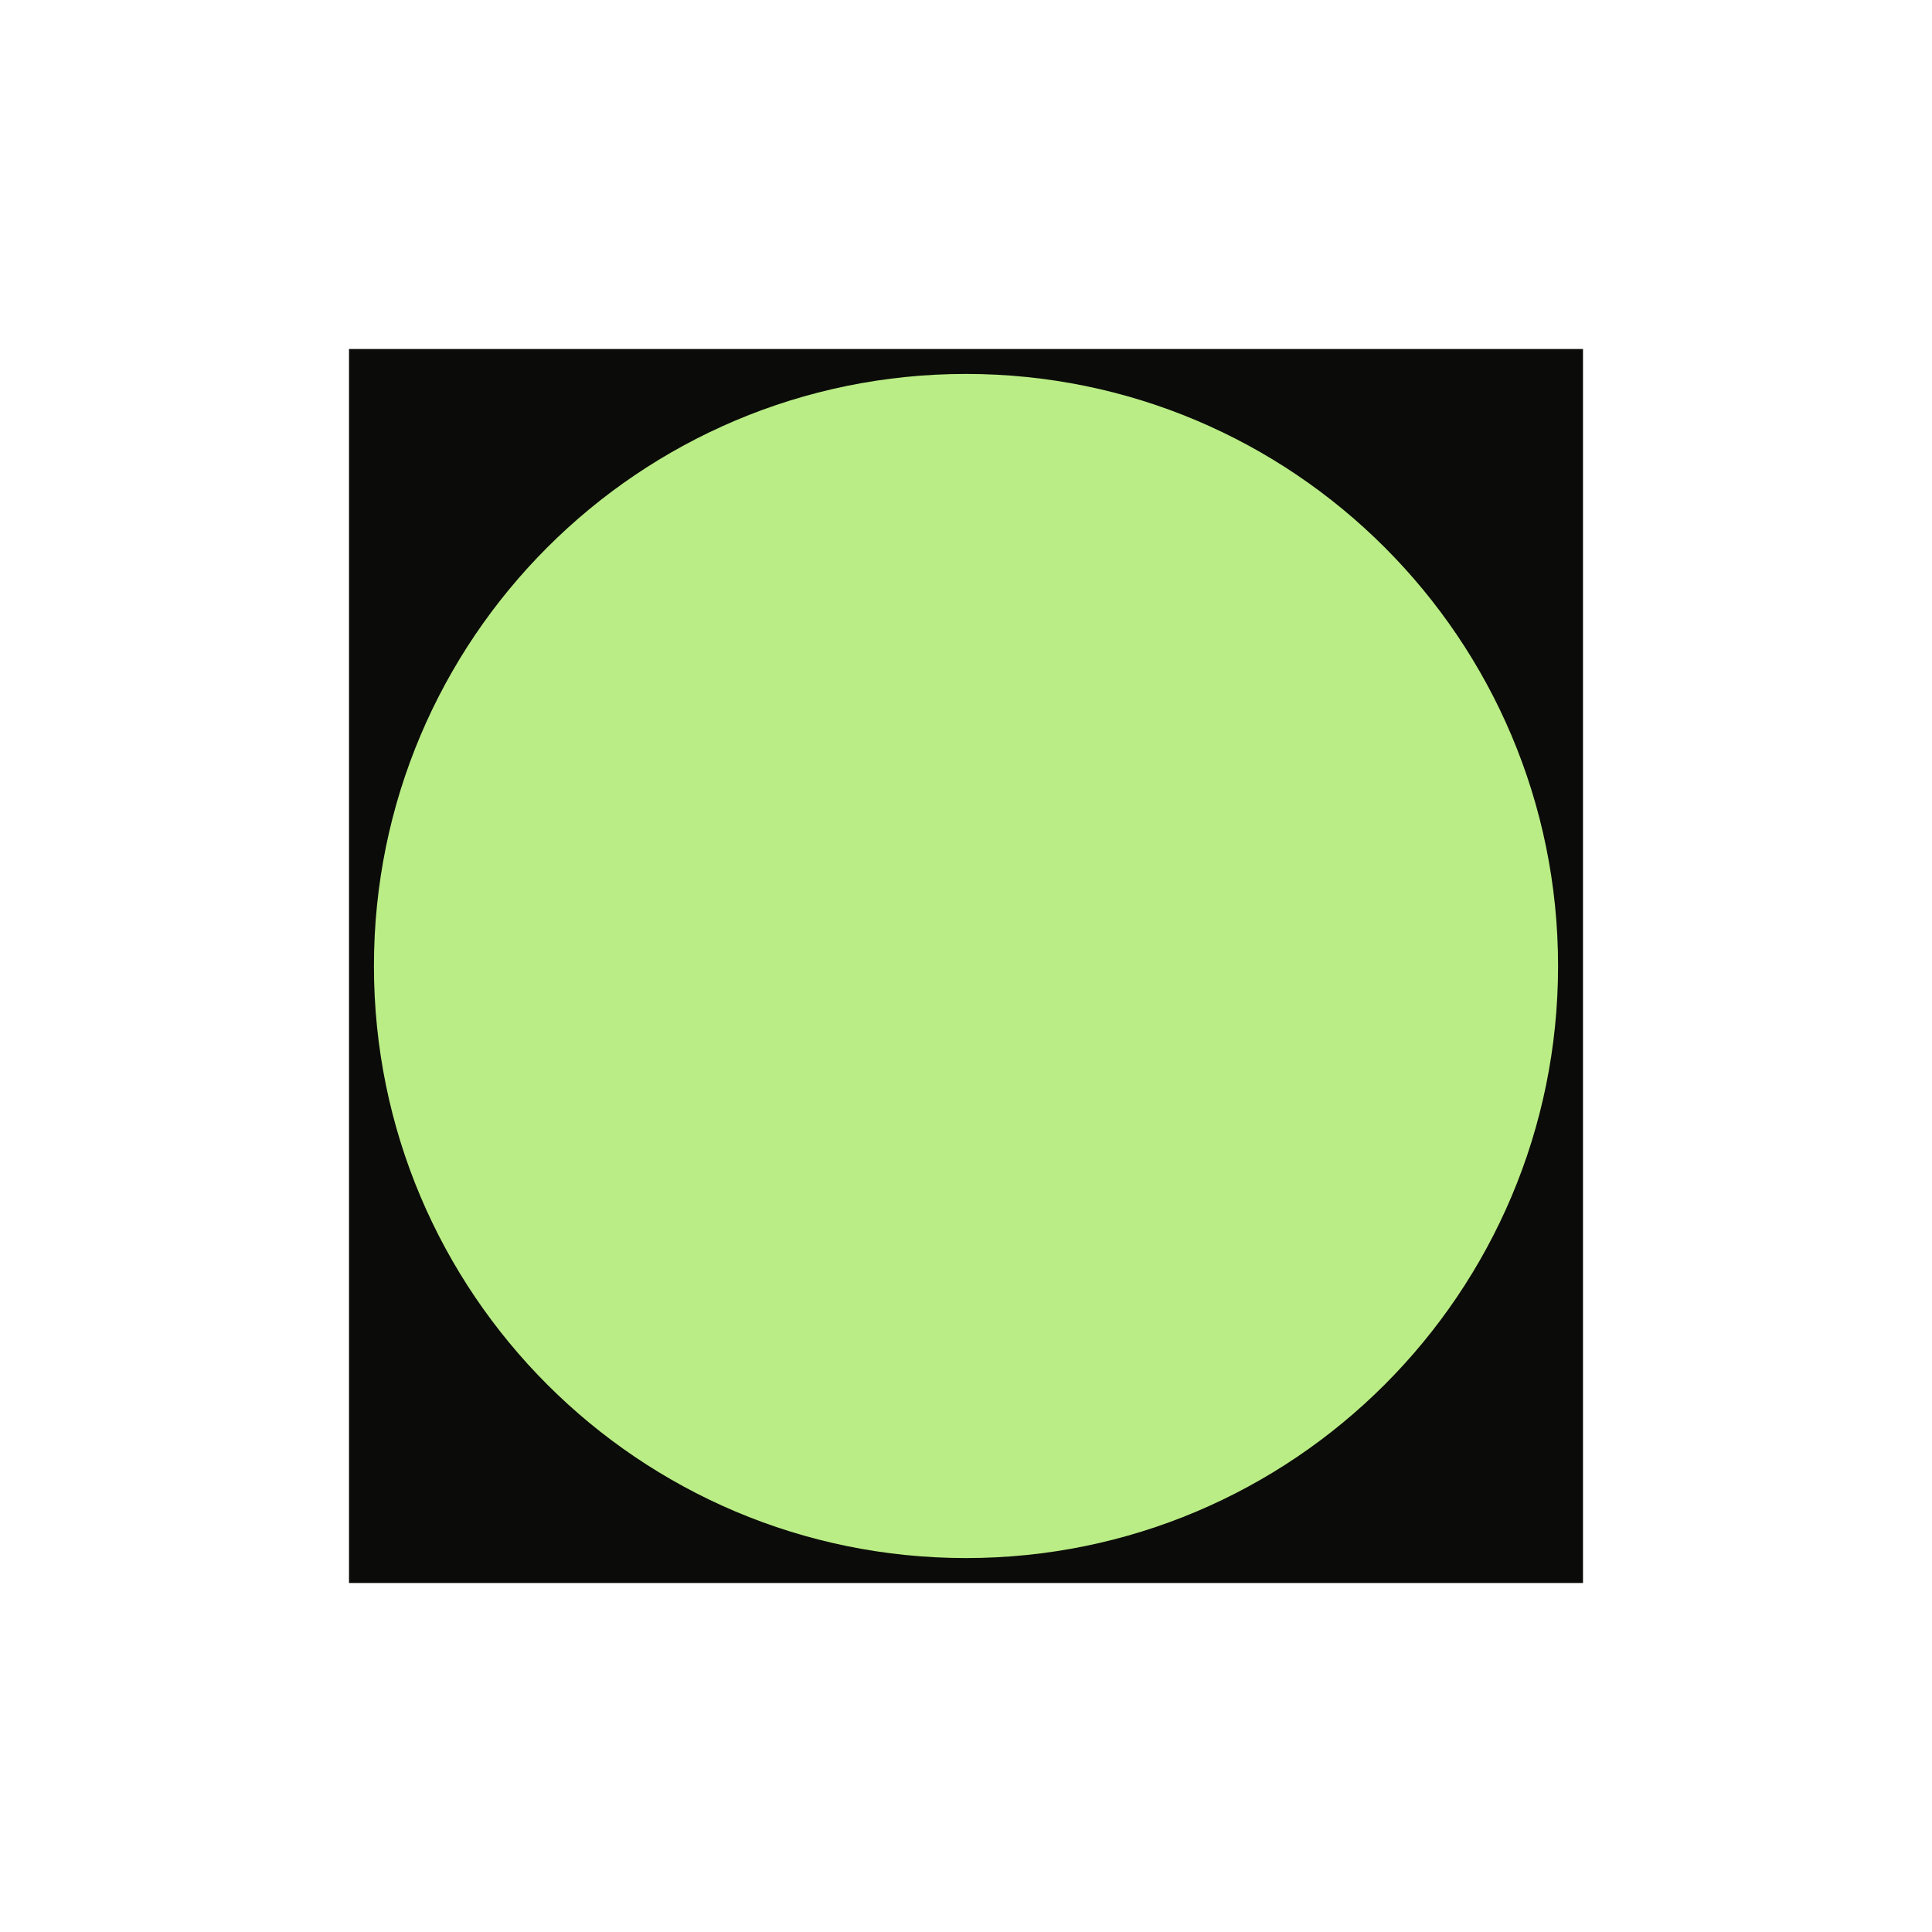 <svg width="155" height="155" viewBox="0 0 155 155" fill="none" xmlns="http://www.w3.org/2000/svg">
<g filter="url(#filter0_i_875_1585)">
<rect x="28" y="28" width="99" height="99" fill="#0B0B09"/>
</g>
<g filter="url(#filter1_d_875_1585)">
<path d="M30 77.5C30 51.267 51.267 30 77.5 30V30C103.734 30 125 51.267 125 77.5V77.5C125 103.734 103.734 125 77.5 125V125C51.267 125 30 103.734 30 77.5V77.5Z" fill="#BAED85"/>
</g>
<defs>
<filter id="filter0_i_875_1585" x="28" y="28" width="99" height="99" filterUnits="userSpaceOnUse" color-interpolation-filters="sRGB">
<feFlood flood-opacity="0" result="BackgroundImageFix"/>
<feBlend mode="normal" in="SourceGraphic" in2="BackgroundImageFix" result="shape"/>
<feColorMatrix in="SourceAlpha" type="matrix" values="0 0 0 0 0 0 0 0 0 0 0 0 0 0 0 0 0 0 127 0" result="hardAlpha"/>
<feOffset/>
<feGaussianBlur stdDeviation="20"/>
<feComposite in2="hardAlpha" operator="arithmetic" k2="-1" k3="1"/>
<feColorMatrix type="matrix" values="0 0 0 0 0.027 0 0 0 0 0.247 0 0 0 0 0.012 0 0 0 0.25 0"/>
<feBlend mode="normal" in2="shape" result="effect1_innerShadow_875_1585"/>
</filter>
<filter id="filter1_d_875_1585" x="0" y="0" width="155" height="155" filterUnits="userSpaceOnUse" color-interpolation-filters="sRGB">
<feFlood flood-opacity="0" result="BackgroundImageFix"/>
<feColorMatrix in="SourceAlpha" type="matrix" values="0 0 0 0 0 0 0 0 0 0 0 0 0 0 0 0 0 0 127 0" result="hardAlpha"/>
<feOffset/>
<feGaussianBlur stdDeviation="15"/>
<feComposite in2="hardAlpha" operator="out"/>
<feColorMatrix type="matrix" values="0 0 0 0 0.118 0 0 0 0 0.498 0 0 0 0 0 0 0 0 1 0"/>
<feBlend mode="normal" in2="BackgroundImageFix" result="effect1_dropShadow_875_1585"/>
<feBlend mode="normal" in="SourceGraphic" in2="effect1_dropShadow_875_1585" result="shape"/>
</filter>
</defs>
</svg>
